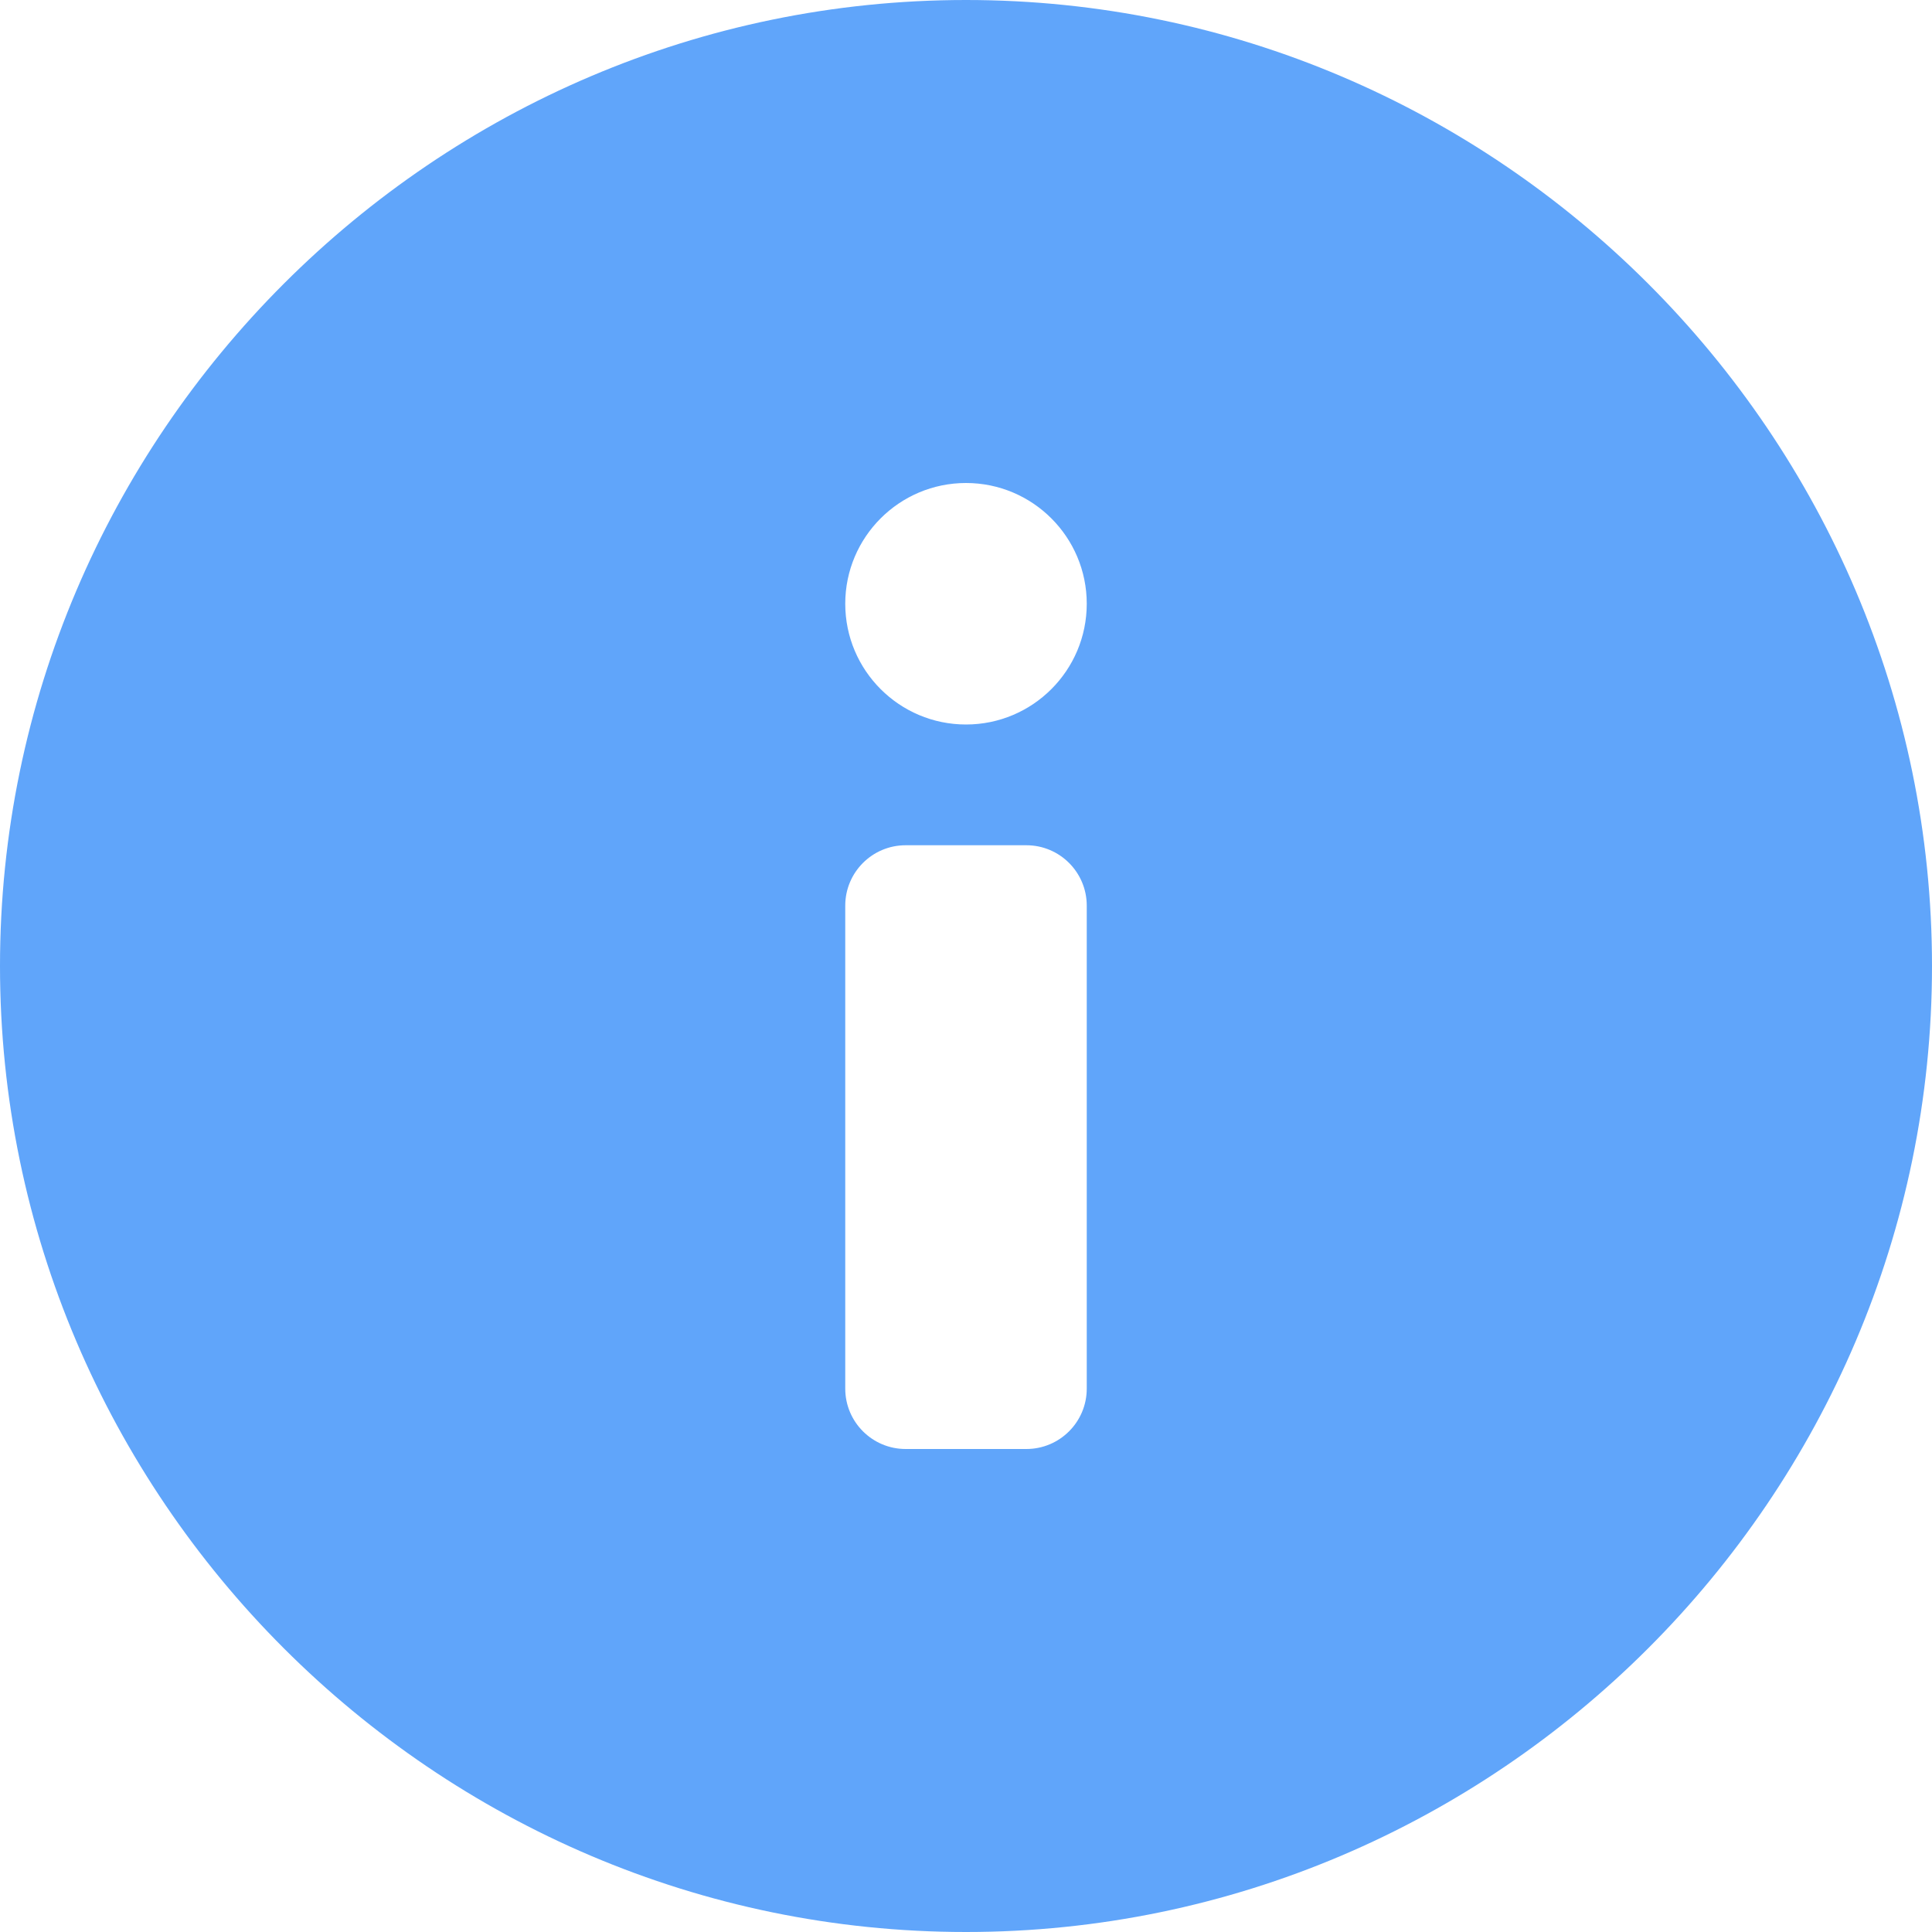 <svg xmlns="http://www.w3.org/2000/svg" height="16" width="16" viewBox="0 0 16 16"><title>c info</title><g fill="#60A5FA" class="nc-icon-wrapper"><g transform="translate(0 0)"><path d="M8,0C3.6,0,0,3.6,0,8s3.6,8,8,8,8-3.6,8-8S12.4,0,8,0Zm1,11.5c0,.276-.224,.5-.5,.5h-1c-.276,0-.5-.224-.5-.5V7.5c0-.276,.224-.5,.5-.5h1c.276,0,.5,.224,.5,.5v4Zm-1-5.5c-.552,0-1-.448-1-1s.448-1,1-1,1,.448,1,1-.448,1-1,1Z" fill="#60A5FA"></path></g></g></svg>